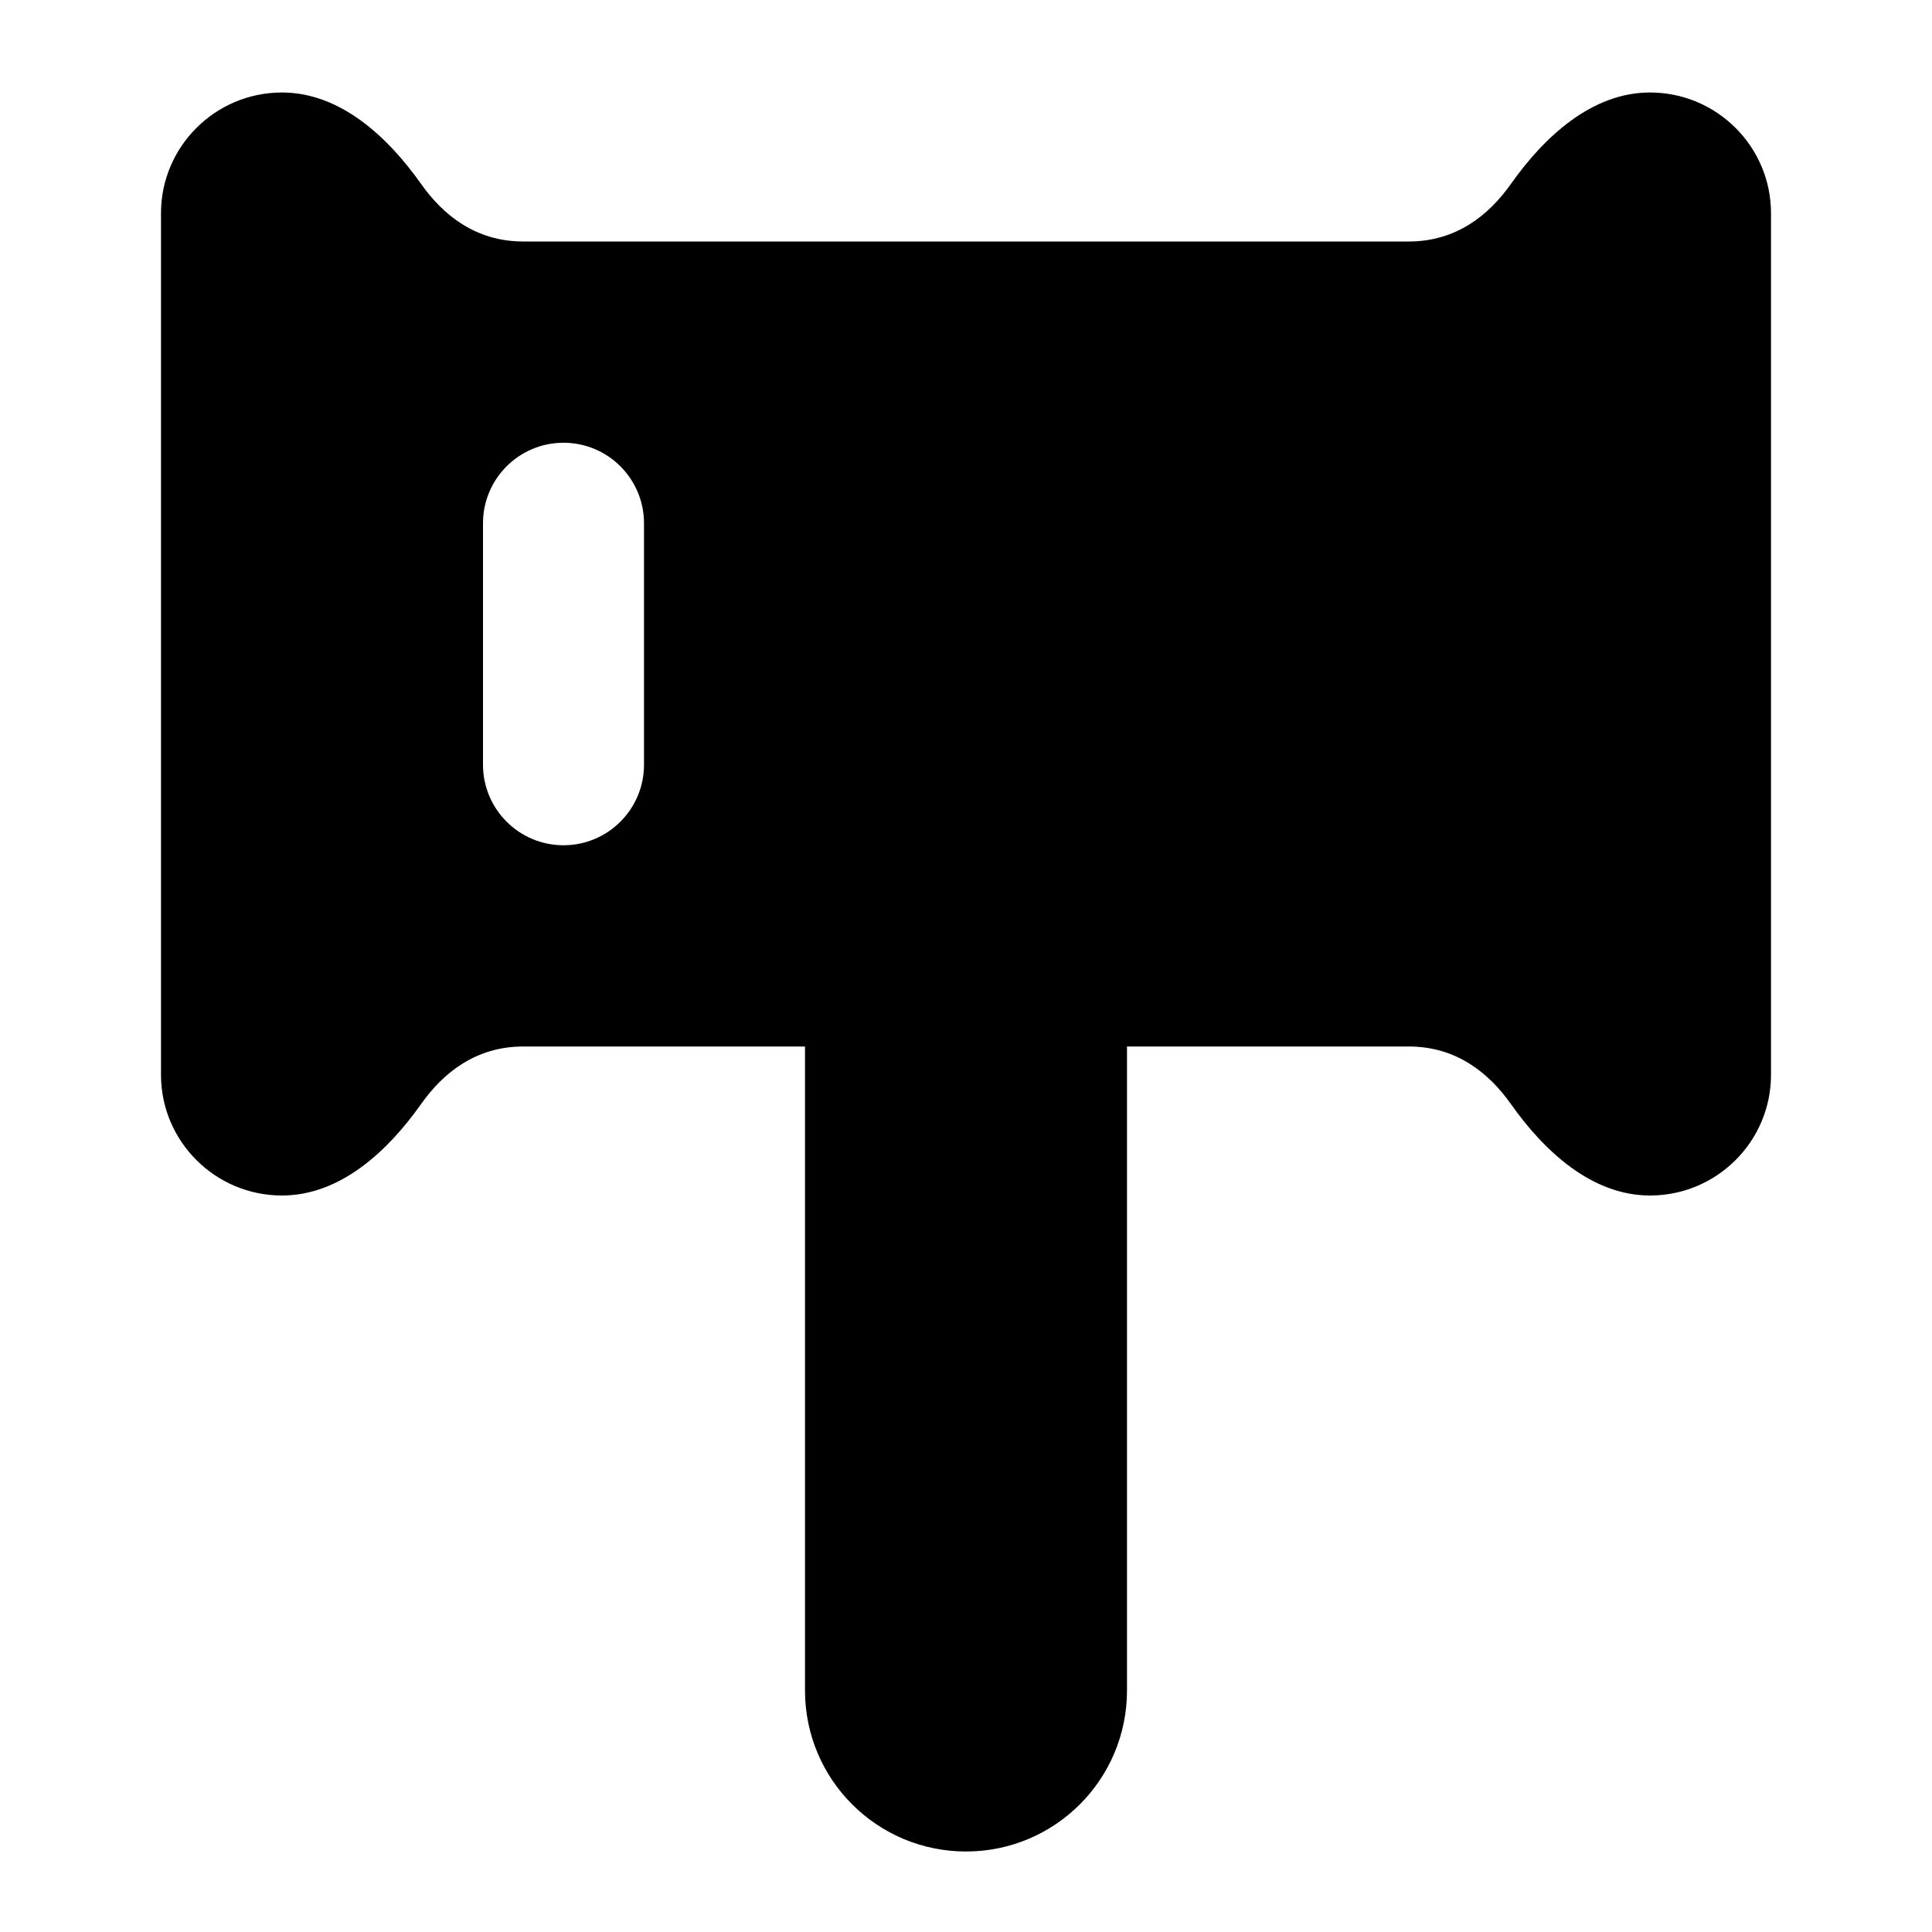 <svg width="24" height="24" viewBox="0 0 24 24" fill="none" xmlns="http://www.w3.org/2000/svg">
  <path fill-rule="evenodd" clip-rule="evenodd"
    d="M2 2.649C2 1.821 2.674 1.149 3.503 1.149C4.225 1.149 4.817 1.698 5.233 2.288C5.503 2.669 5.907 3 6.5 3H12H17.5C18.093 3 18.497 2.669 18.767 2.288C19.183 1.698 19.775 1.149 20.497 1.149C21.326 1.149 22 1.821 22 2.649V8H12H8V6.5C8 5.948 7.552 5.5 7 5.5C6.448 5.5 6 5.948 6 6.5V8H2V2.649ZM6 8V9.5C6 10.052 6.448 10.5 7 10.5C7.552 10.5 8 10.052 8 9.5V8L12 8H22V13.351C22 14.179 21.326 14.851 20.497 14.851C19.775 14.851 19.183 14.302 18.767 13.712C18.497 13.331 18.093 13 17.5 13H12H6.5C5.907 13 5.503 13.331 5.233 13.712C4.817 14.302 4.225 14.851 3.503 14.851C2.674 14.851 2 14.179 2 13.351V8L6 8ZM14 13V21C14 22.105 13.105 23 12 23C10.895 23 10 22.105 10 21V13H14Z"
    fill="currentColor" />
</svg>